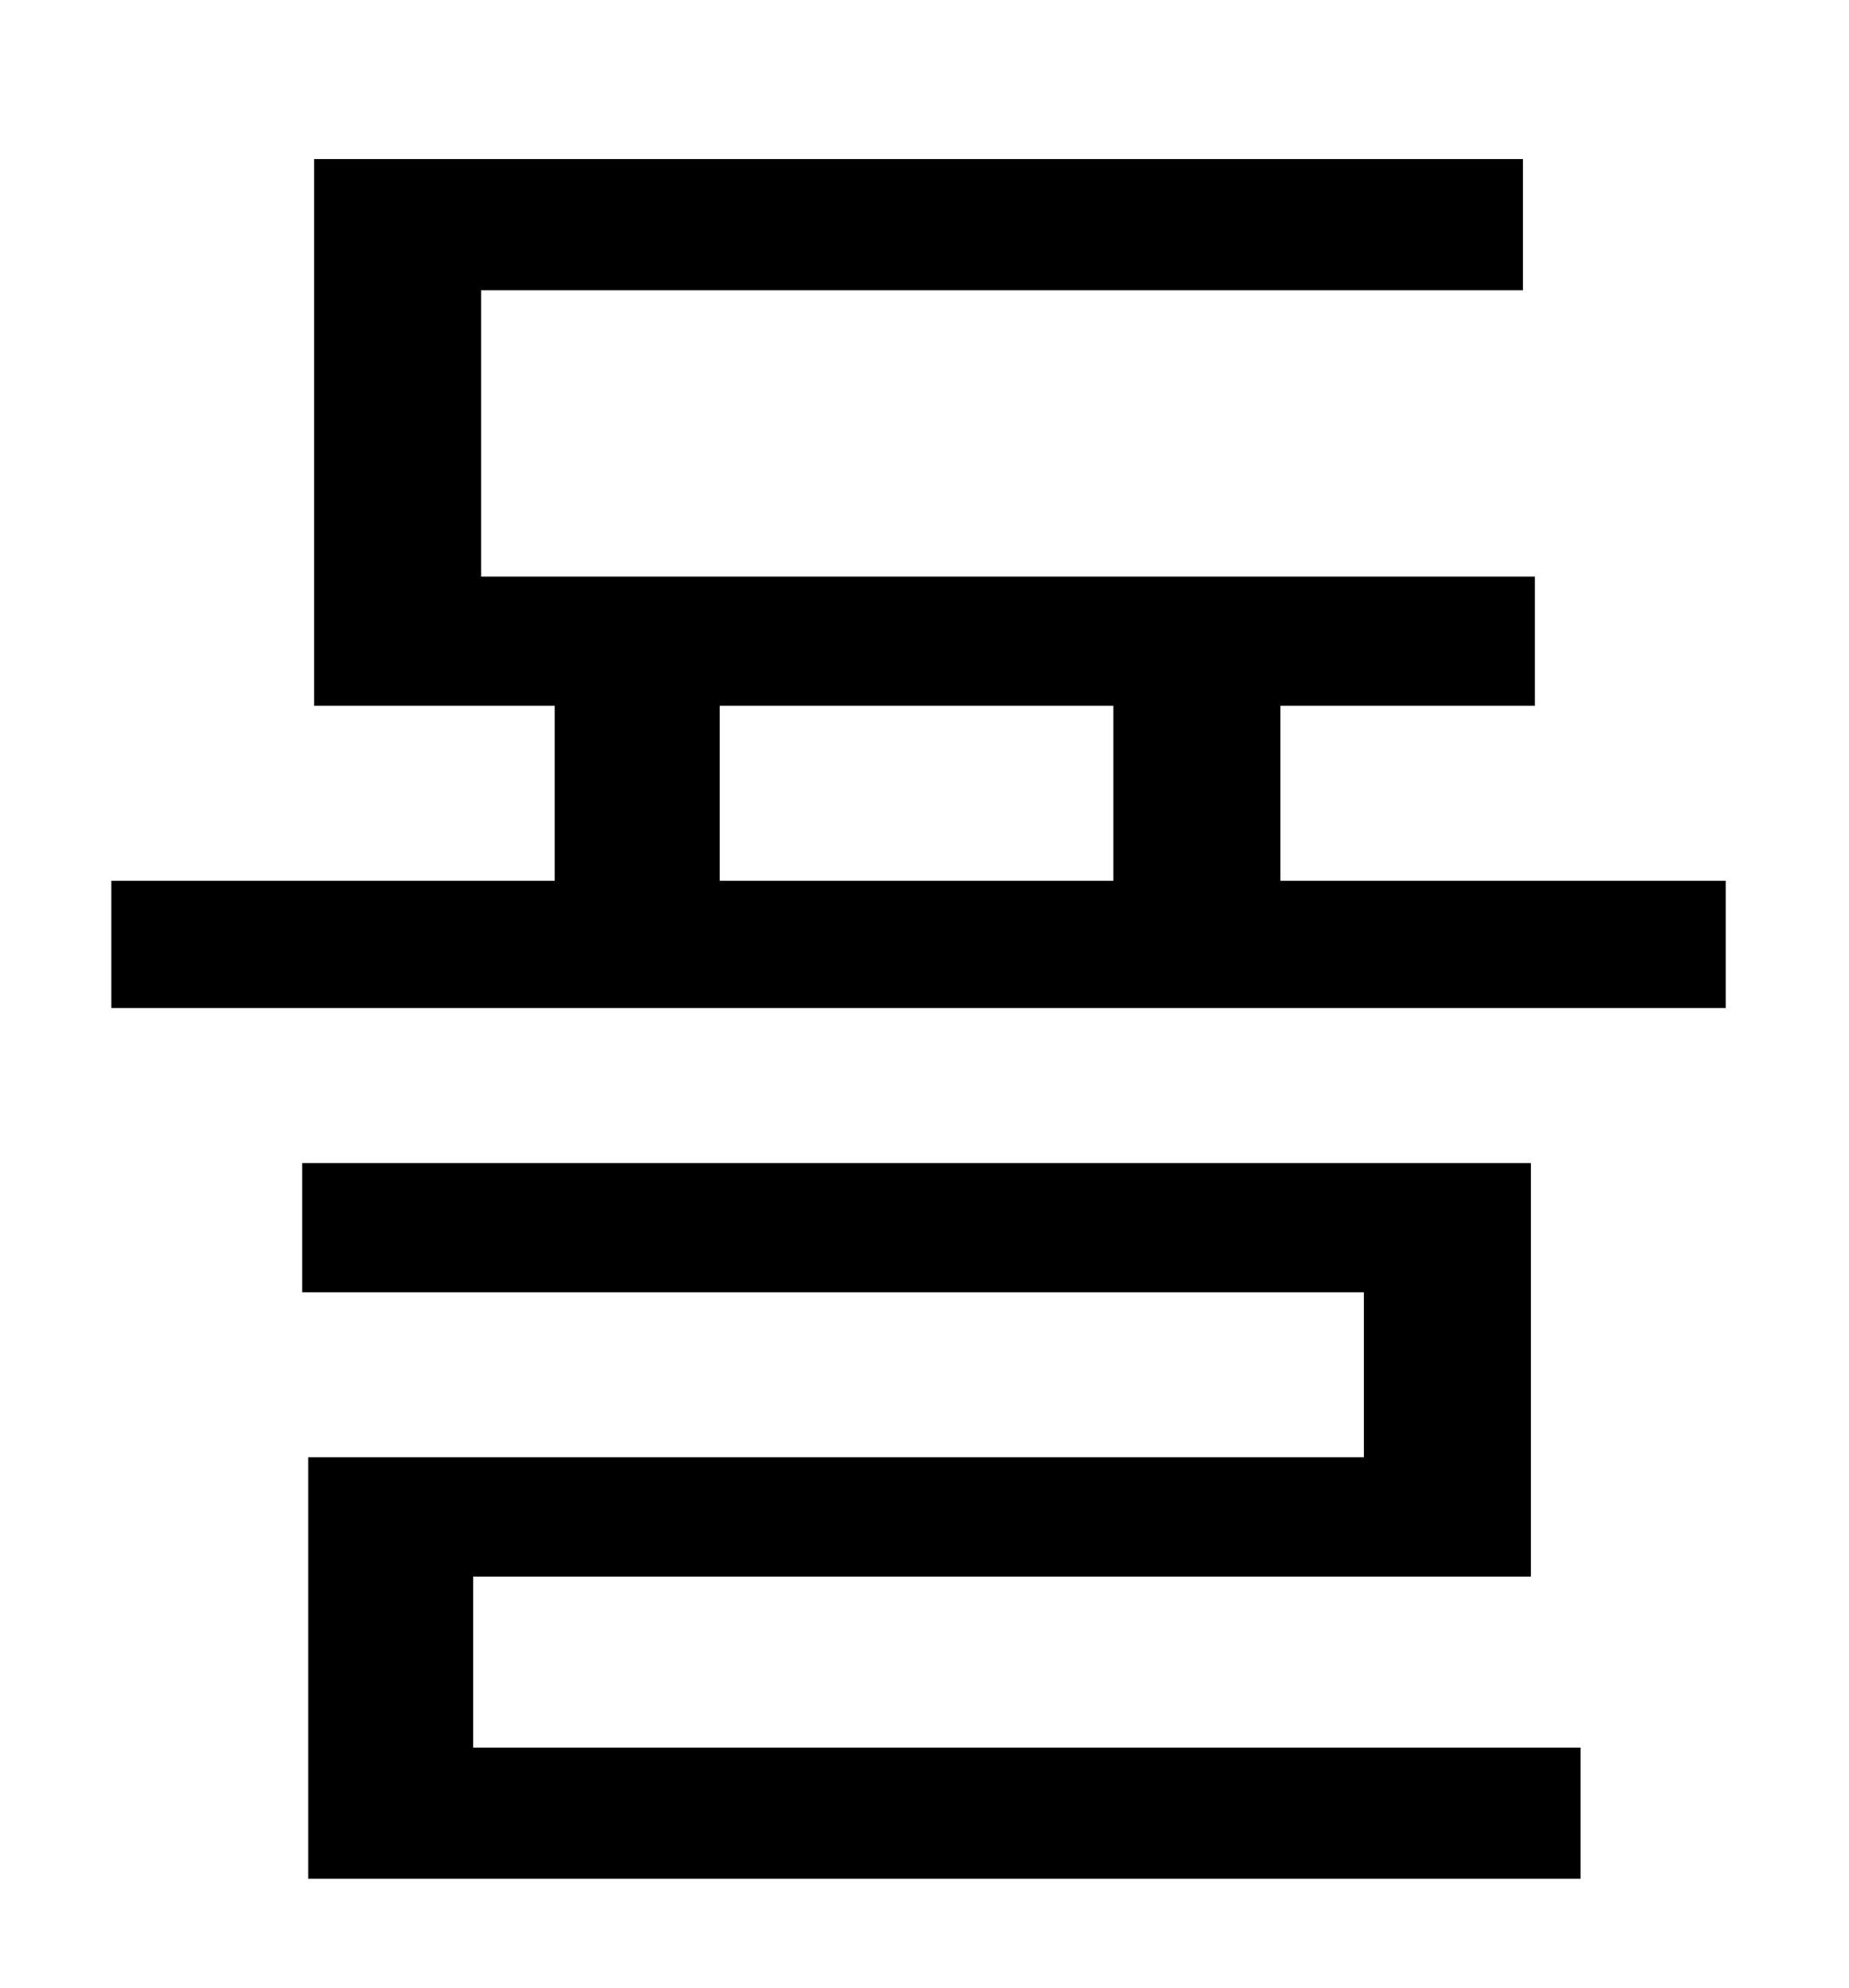 <?xml version="1.0" standalone="no"?>
<!DOCTYPE svg PUBLIC "-//W3C//DTD SVG 1.1//EN" "http://www.w3.org/Graphics/SVG/1.1/DTD/svg11.dtd" >
<svg xmlns="http://www.w3.org/2000/svg" xmlns:xlink="http://www.w3.org/1999/xlink" version="1.1" viewBox="-10 0 930 1000">
   <path fill="currentColor"
d="M228 793v86h557v66h-640v-212h531v-83h-534v-65h618v208h-532zM352 355v88h198v-88h-198zM634 443h224v64h-812v-64h223v-88h-121v-275h608v66h-524v144h530v65h-128v88z" />
</svg>
